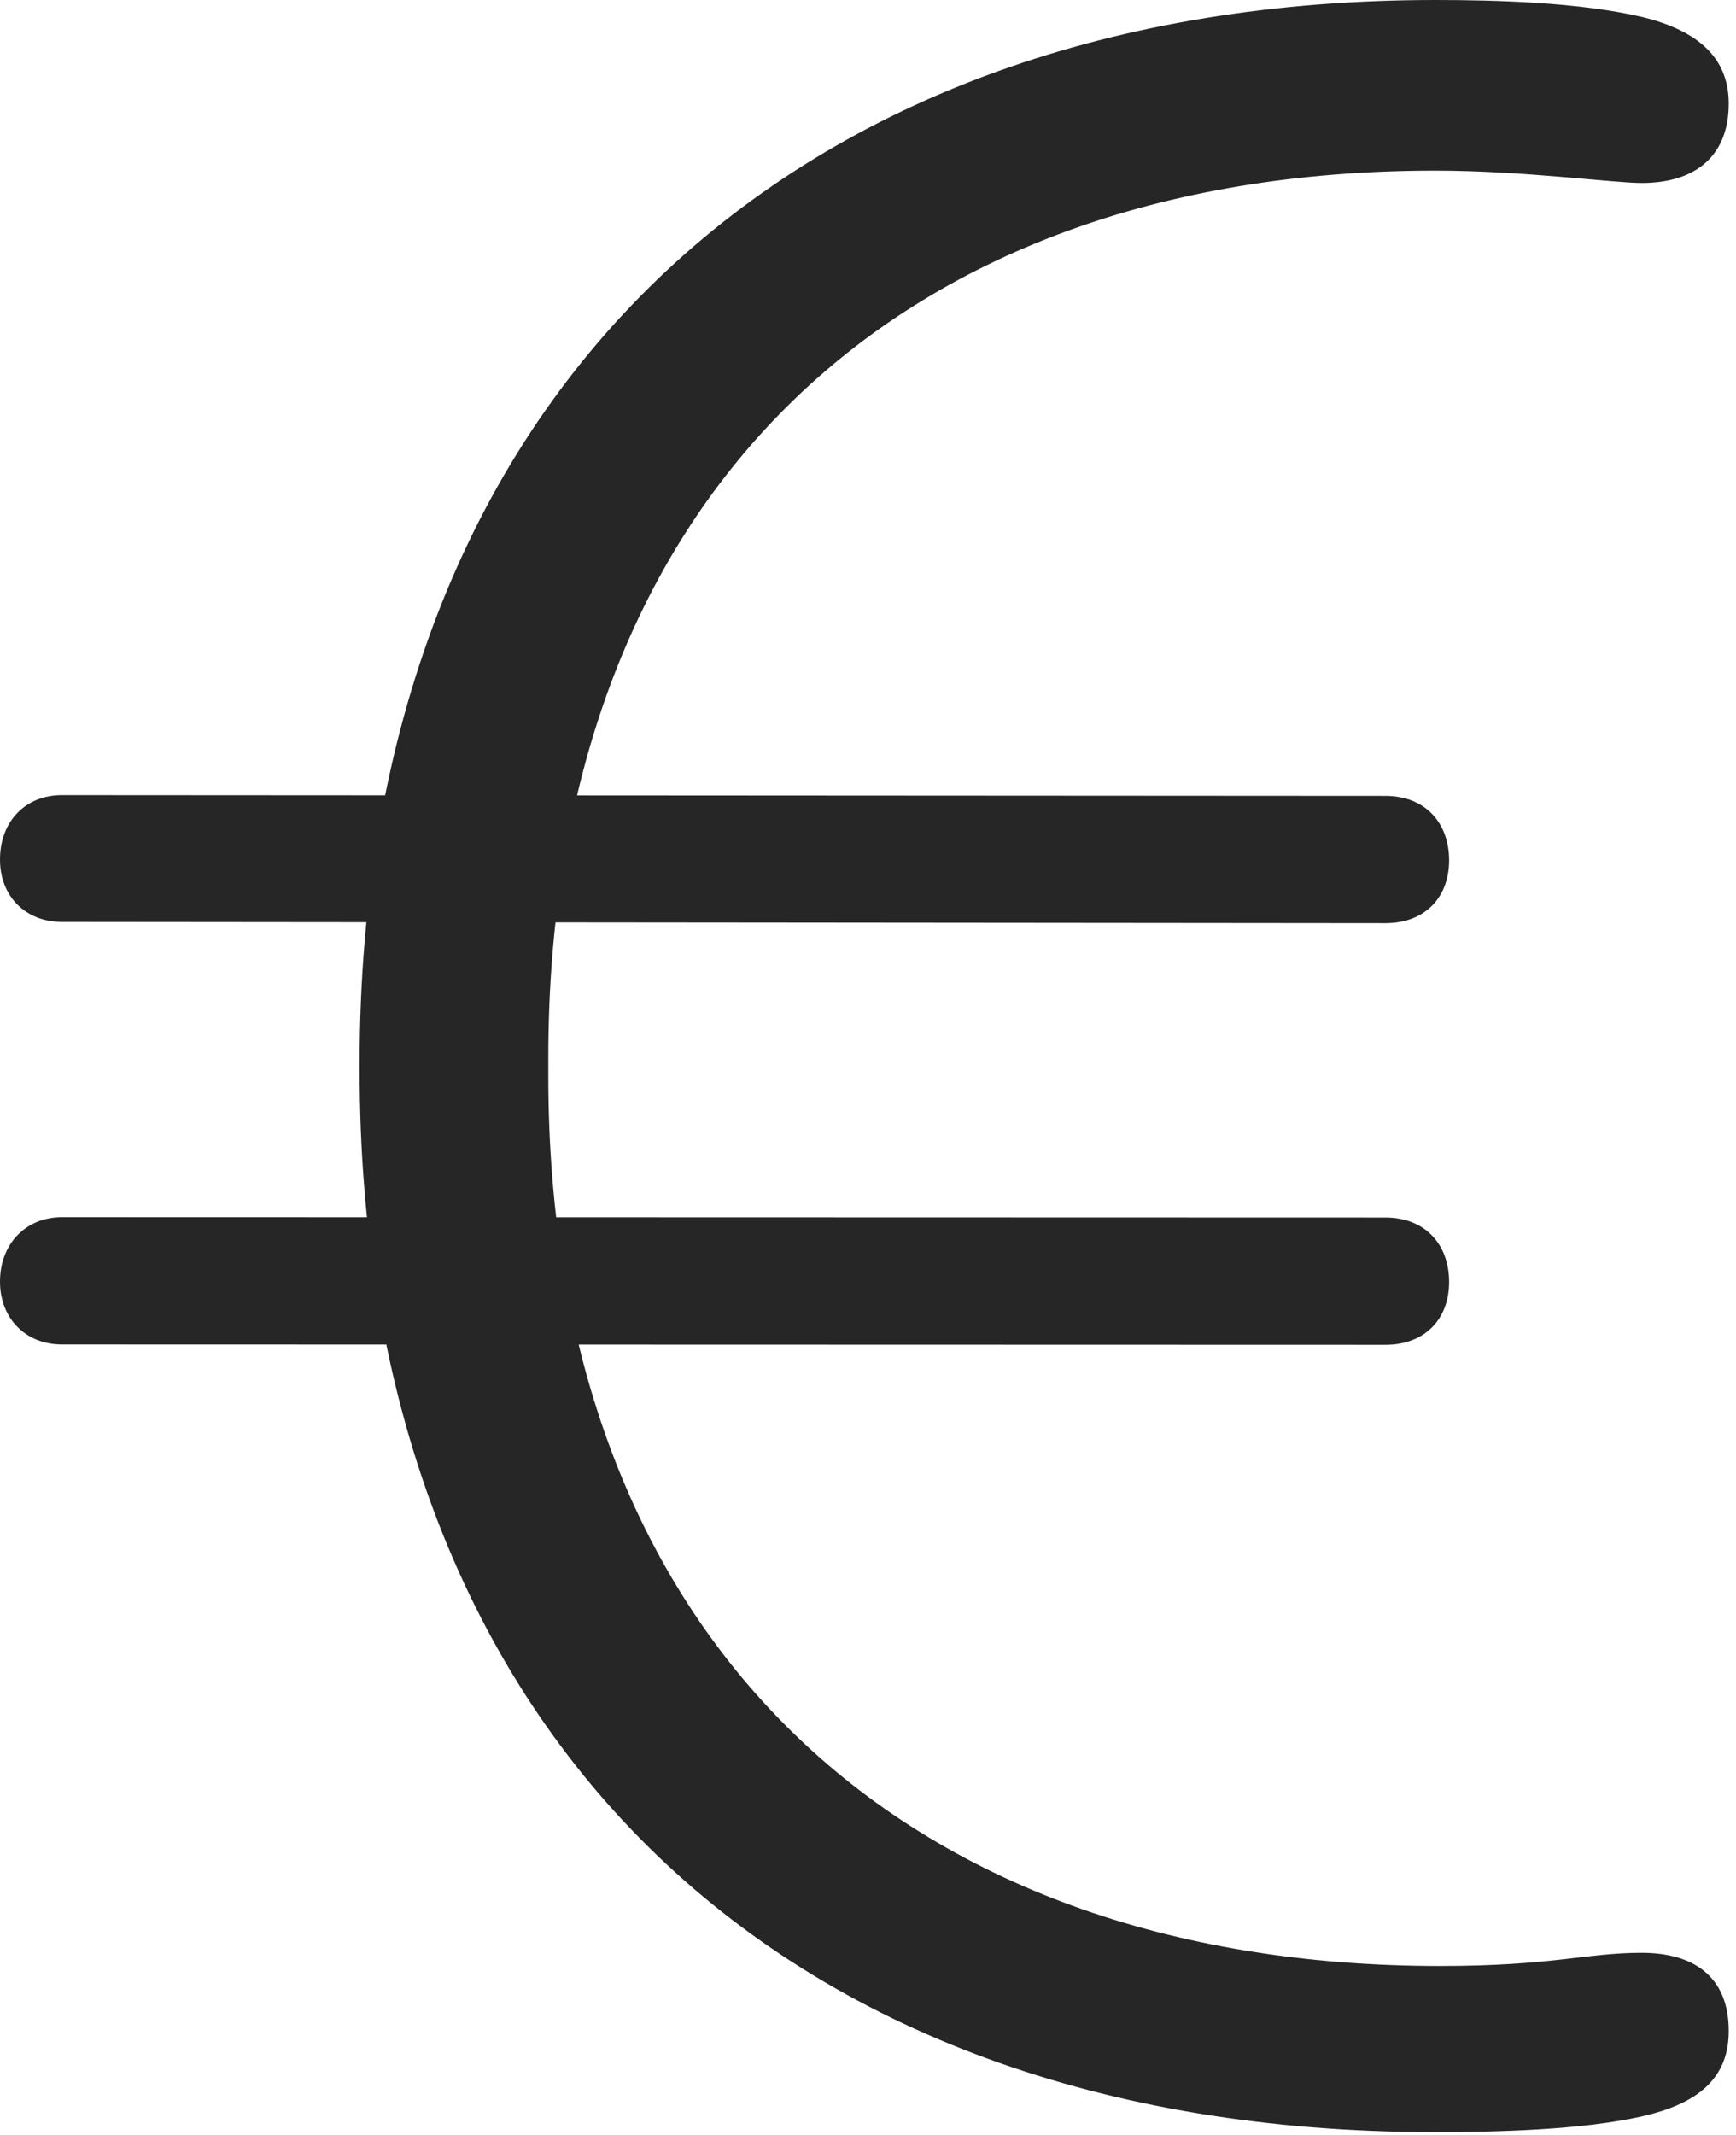 <?xml version="1.0" encoding="UTF-8"?>
<!--Generator: Apple Native CoreSVG 341-->
<!DOCTYPE svg
PUBLIC "-//W3C//DTD SVG 1.1//EN"
       "http://www.w3.org/Graphics/SVG/1.1/DTD/svg11.dtd">
<svg version="1.1" xmlns="http://www.w3.org/2000/svg" xmlns:xlink="http://www.w3.org/1999/xlink" viewBox="0 0 44.923 55.228">
 <g>
  <rect height="55.228" opacity="0" width="44.923" x="0" y="0"/>
  <path d="M37.122 55.144C38.799 55.144 40.96 55.084 42.498 54.736C43.848 54.426 44.735 53.819 44.735 52.531C44.735 51.102 43.805 50.507 42.478 50.507C41.053 50.507 40.185 50.848 37.263 50.848C23.24 50.848 14.189 42.295 14.189 27.84L14.189 27.348C14.189 13.076 22.97 4.413 37.144 4.413C39.404 4.413 41.757 4.733 42.478 4.733C43.891 4.733 44.735 4.021 44.735 2.678C44.735 1.399 43.805 0.761 42.498 0.44C40.873 0.06 38.722 0 37.144 0C20.586 0 9.306 10.085 9.306 27.526L9.306 27.649C9.306 44.636 19.958 55.144 37.122 55.144ZM0 22.233C0 23.178 0.658 23.845 1.603 23.845L35.853 23.877C36.863 23.877 37.499 23.219 37.499 22.252C37.499 21.264 36.863 20.585 35.853 20.585L1.603 20.565C0.658 20.565 0 21.244 0 22.233ZM0 33.148C0 34.093 0.658 34.773 1.603 34.773L35.853 34.782C36.863 34.782 37.499 34.125 37.499 33.158C37.499 32.169 36.863 31.49 35.853 31.49L1.603 31.481C0.658 31.481 0 32.181 0 33.148Z" fill="black" fill-opacity="0.85"/>
 </g>
</svg>
